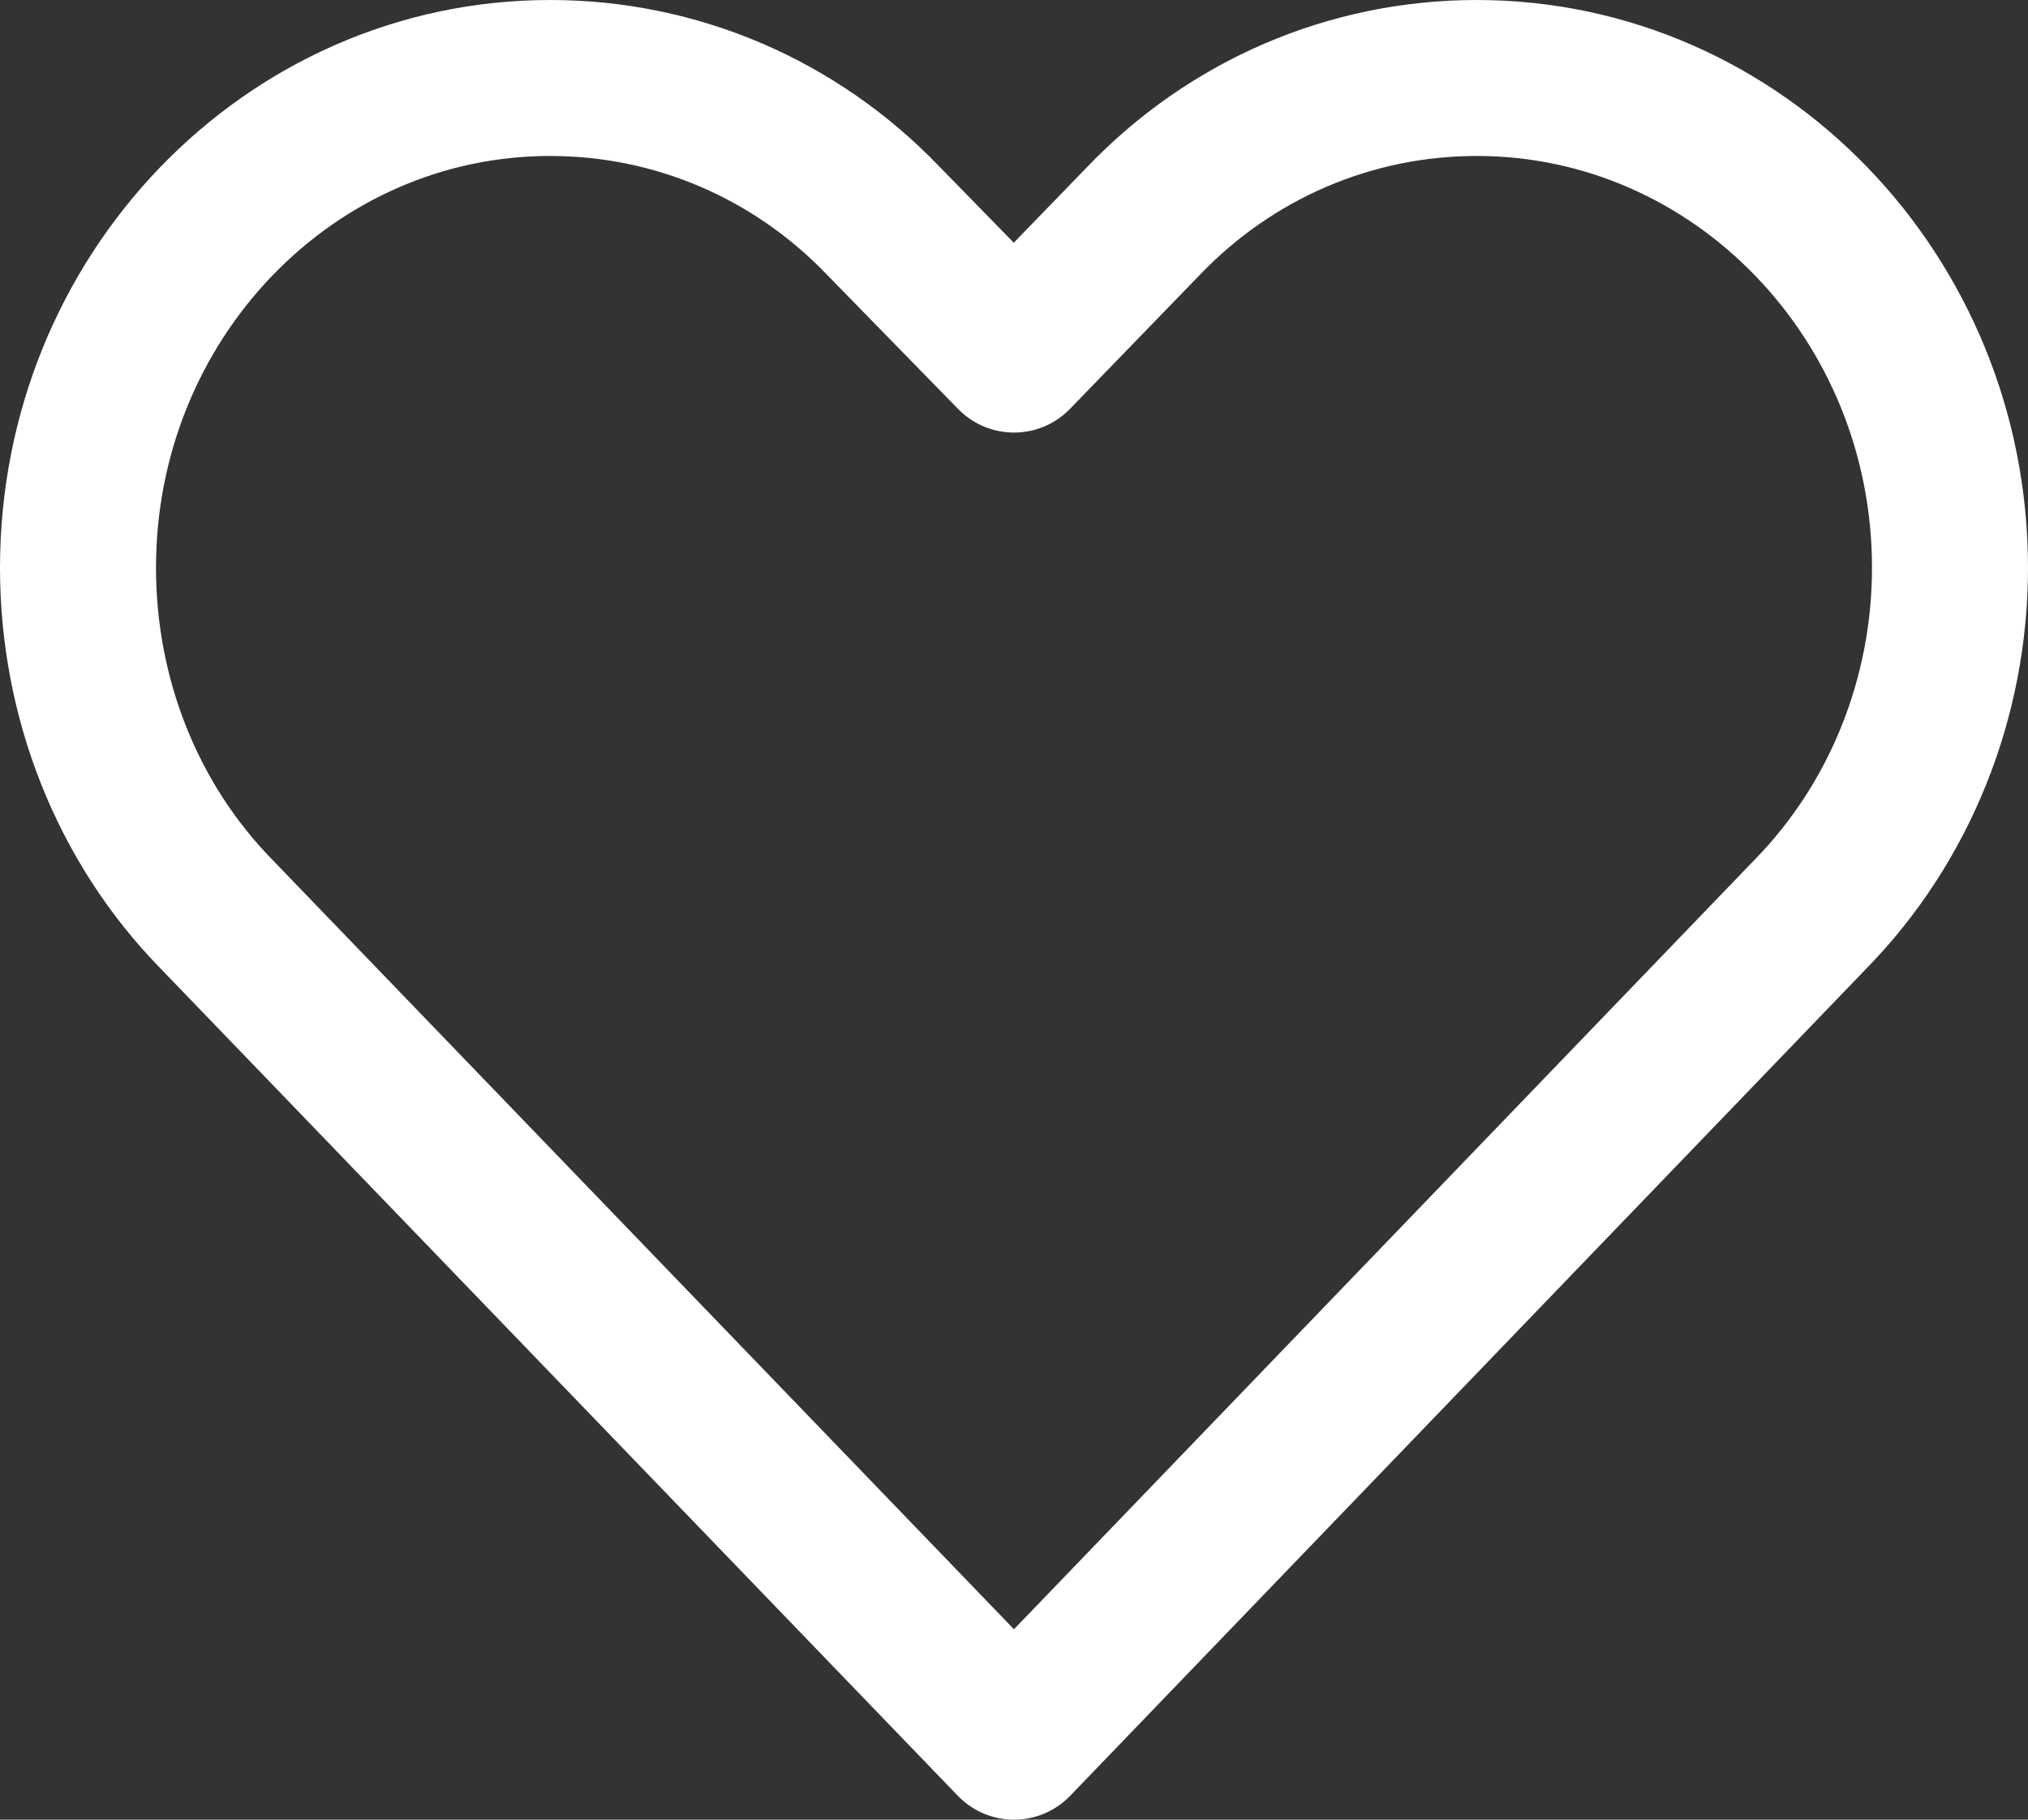 <svg width="19.5" height="17.5" viewBox="0 0 19.5 17.5" fill="none" xmlns="http://www.w3.org/2000/svg" xmlns:xlink="http://www.w3.org/1999/xlink">
	<rect x="0" y="0" width="19.5" height="17.5" fill="#333333" stroke="none"/>
	<desc>
			Created with Pixso.
	</desc>
	<defs/>
	<path id="Vector" d="M9.75 16.75L17.41 8.79C18.27 7.91 18.75 6.71 18.75 5.46C18.75 2.86 16.71 0.75 14.2 0.75C12.99 0.75 11.84 1.24 10.99 2.13L9.75 3.41L8.5 2.13C7.65 1.24 6.5 0.75 5.29 0.75C2.78 0.75 0.75 2.86 0.75 5.46C0.75 6.71 1.22 7.91 2.08 8.79L9.75 16.75Z" stroke="#FFFFFF" stroke-opacity="1" stroke-width="1.5" stroke-linejoin="round"/>
</svg>
